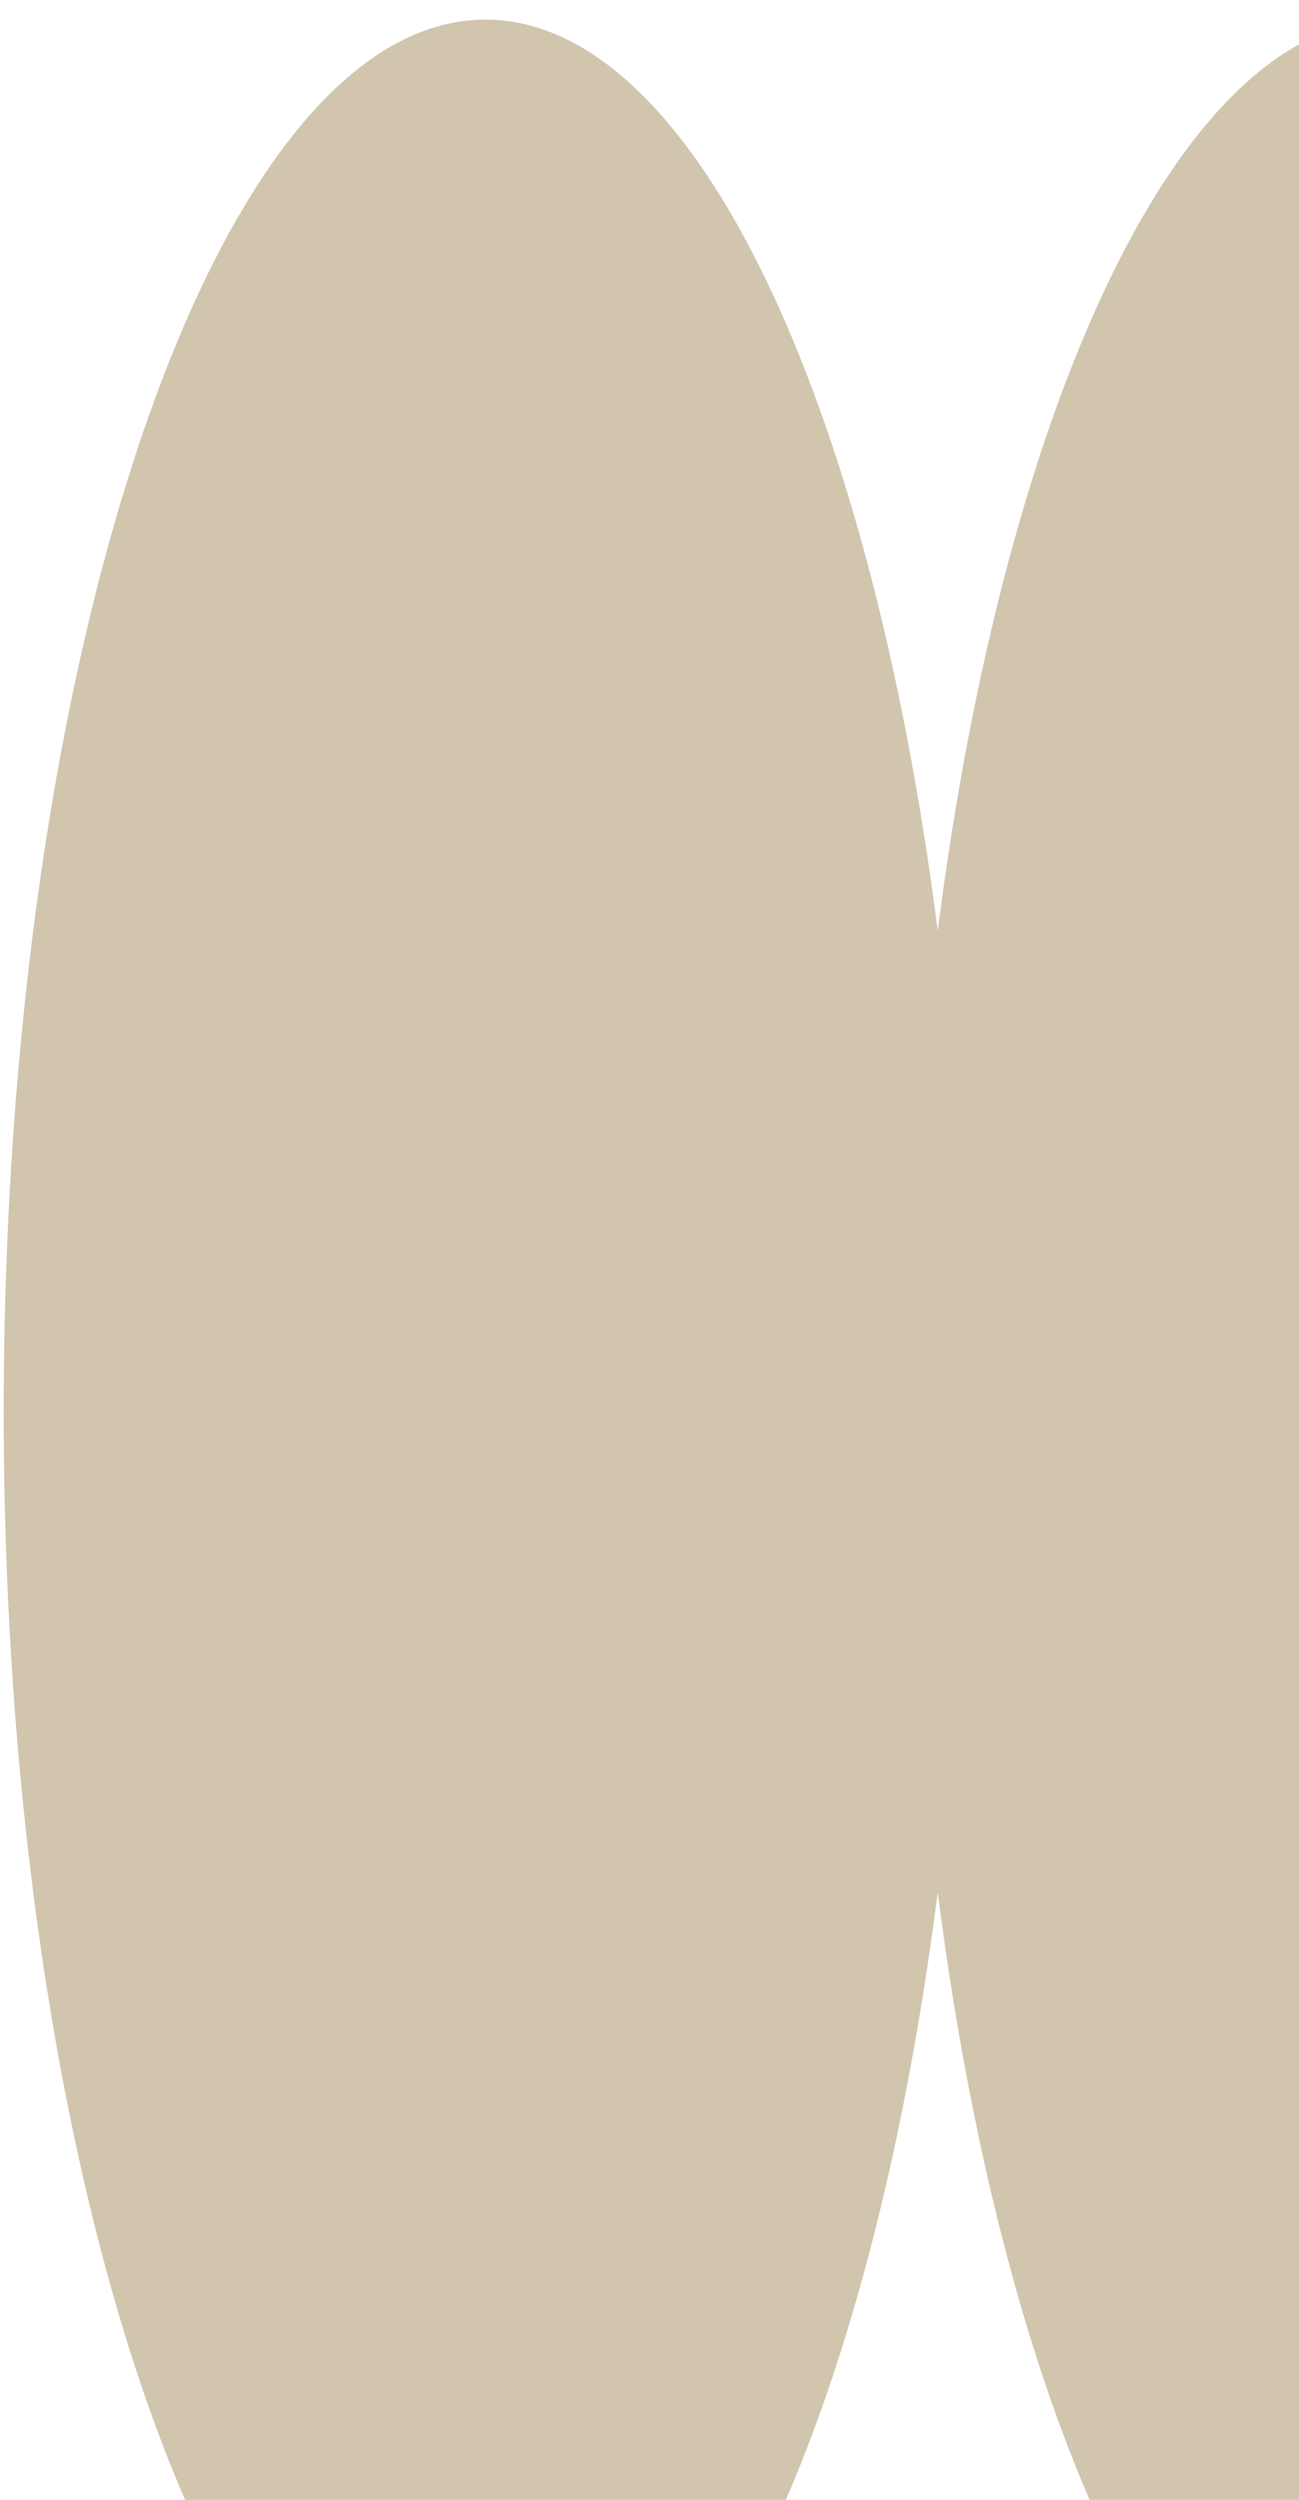 <svg width="65" height="125" viewBox="0 0 65 125" fill="none" xmlns="http://www.w3.org/2000/svg">
<path fill-rule="evenodd" clip-rule="evenodd" d="M93.659 70.582C93.659 109.022 82.867 140.184 69.553 140.184C59.165 140.184 50.312 121.214 46.922 94.619C43.532 121.214 34.679 140.184 24.292 140.184C10.978 140.184 0.185 109.022 0.185 70.582C0.185 32.142 10.978 0.98 24.292 0.98C34.679 0.98 43.532 19.95 46.922 46.545C50.312 19.95 59.165 0.98 69.553 0.98C82.867 0.98 93.659 32.142 93.659 70.582Z" fill="#D1C5AE"/>
</svg>
